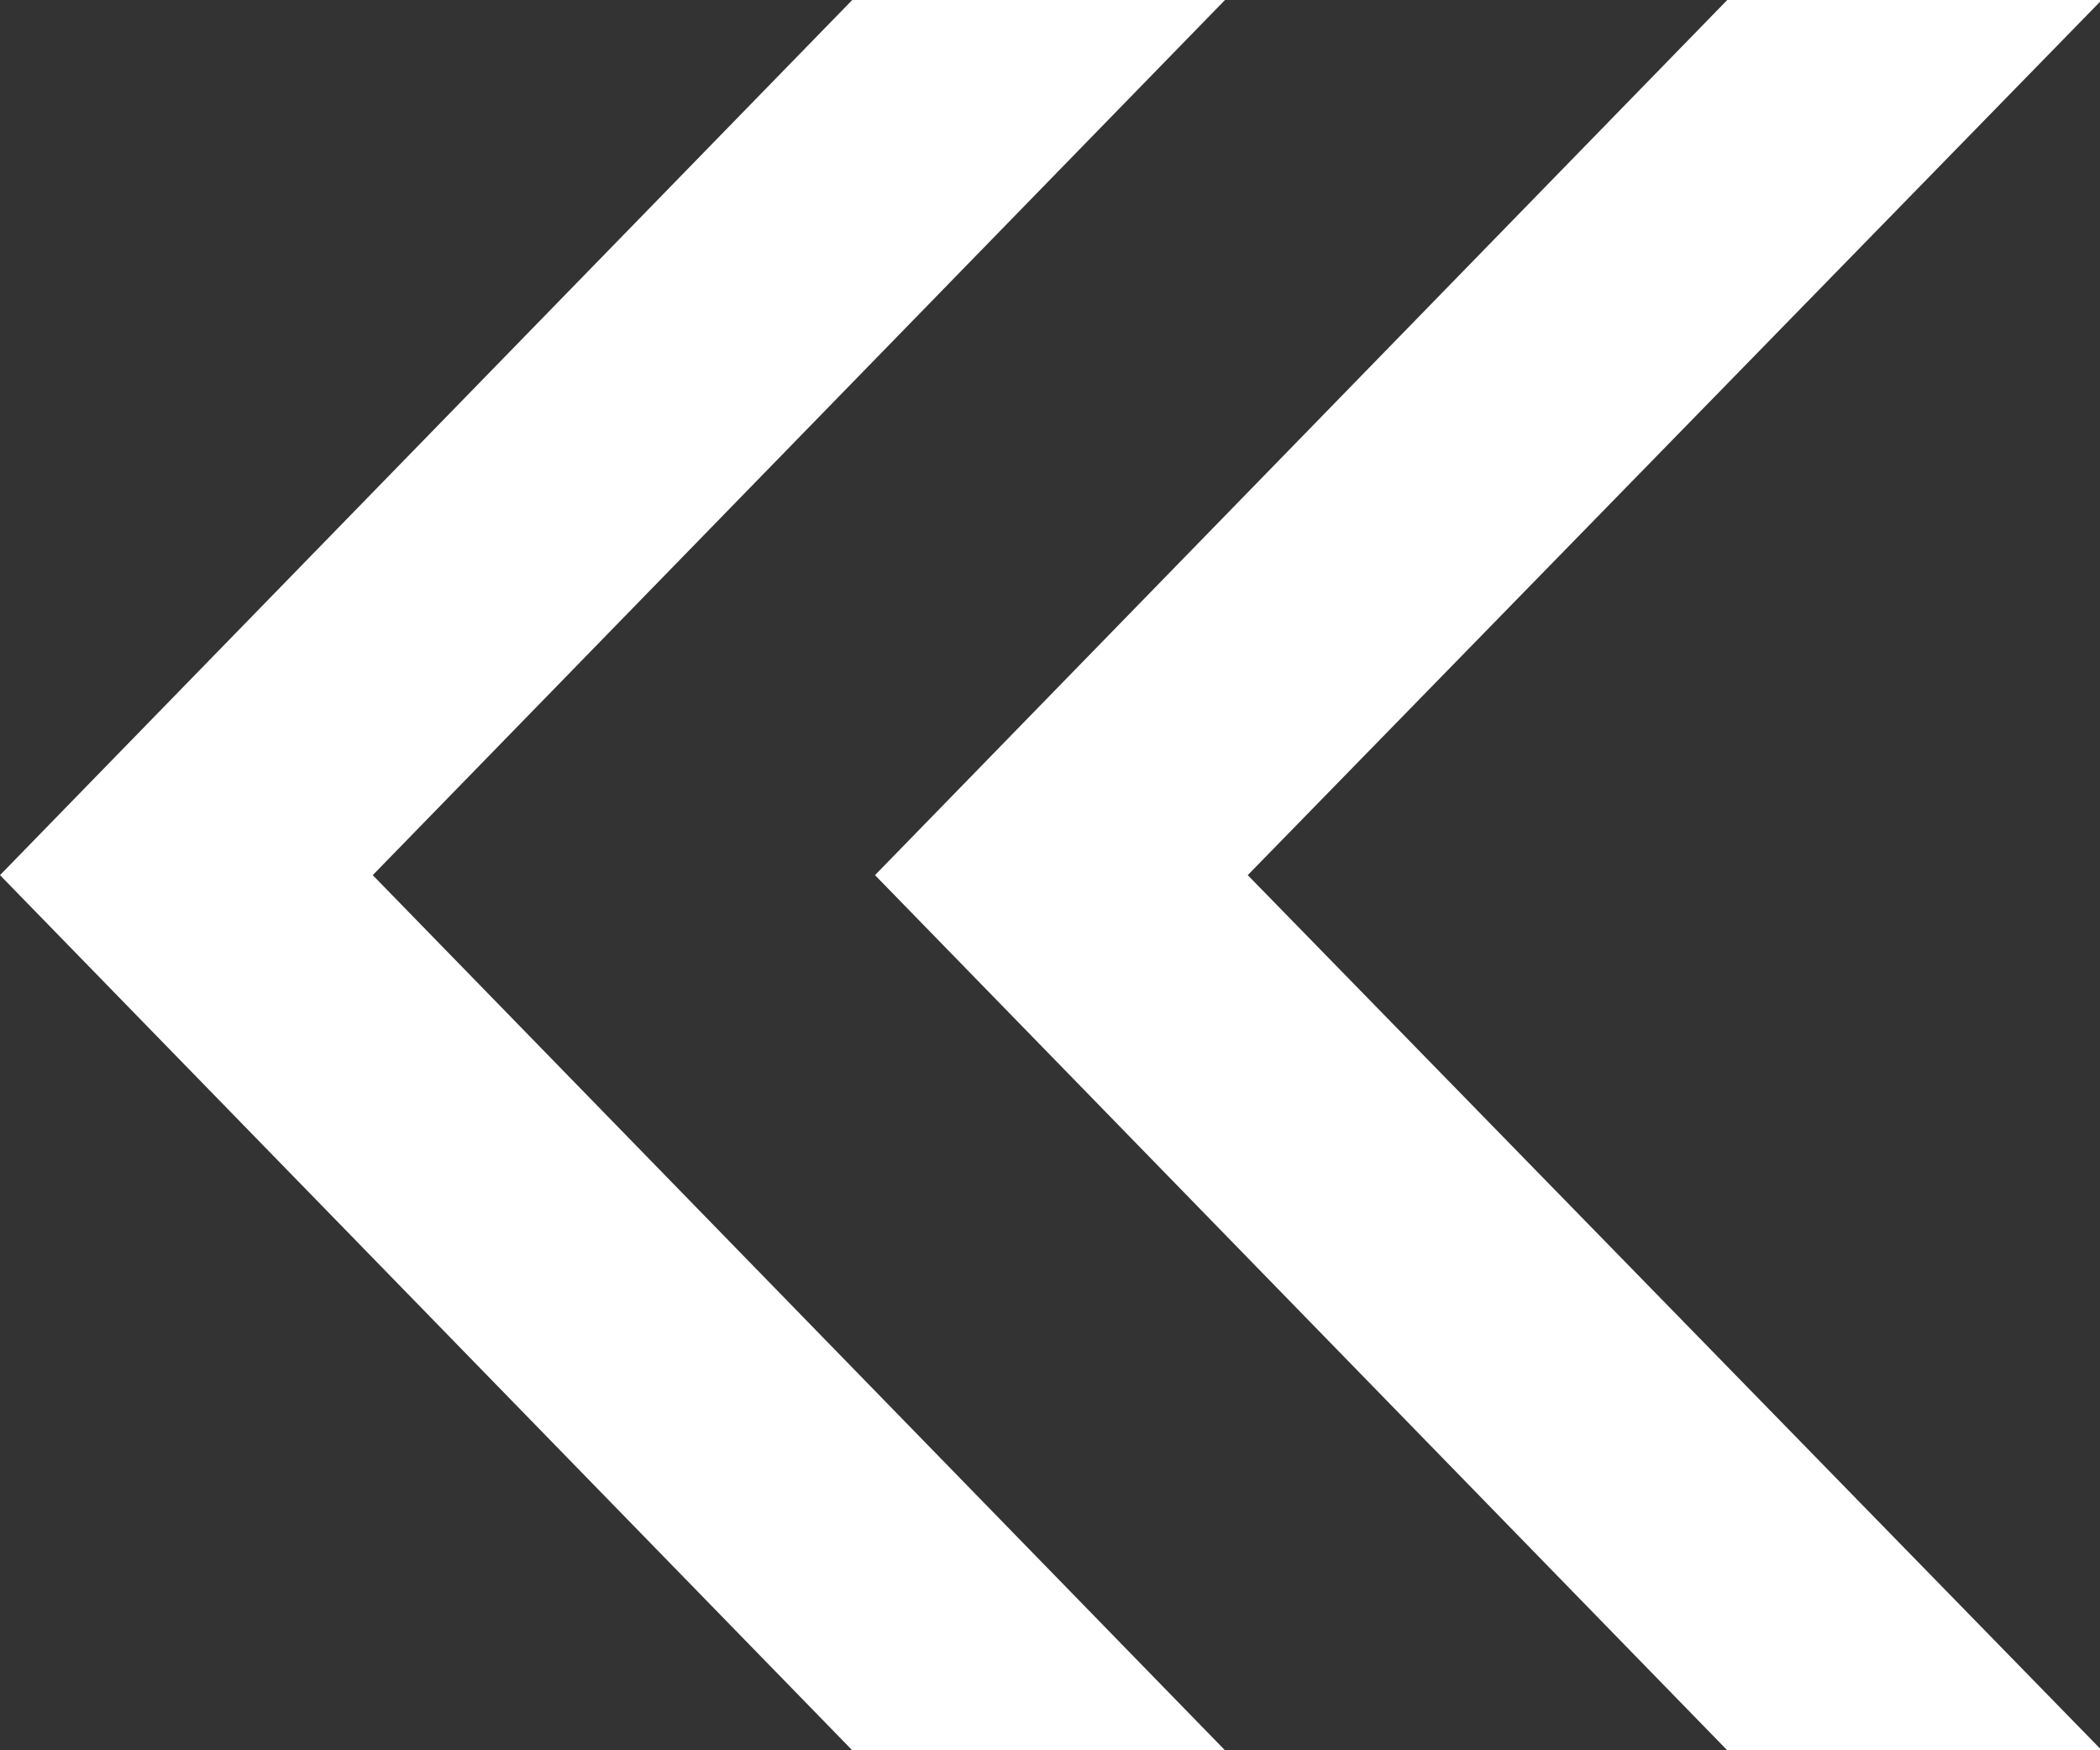 <svg xmlns="http://www.w3.org/2000/svg" width="12" height="10" viewBox="0 0 12 10">
  <rect x="0" y="0" width="12" height="10" fill="#333333" stroke="none"/>
  <defs>
    <style>
      .cls-1 {
        fill: #fff;
        fill-rule: evenodd;
      }
    </style>
  </defs>
  <path id="双箭头-左_icon_" data-name="双箭头-左 icon " class="cls-1" d="M7301.87,2083H7304l-4.87-5,4.87-5h-2.13l-4.87,5Zm5,0h2.14l-4.88-5,4.88-5h-2.14l-4.87,5Z" transform="translate(-7297 -2073)"/>
</svg>
